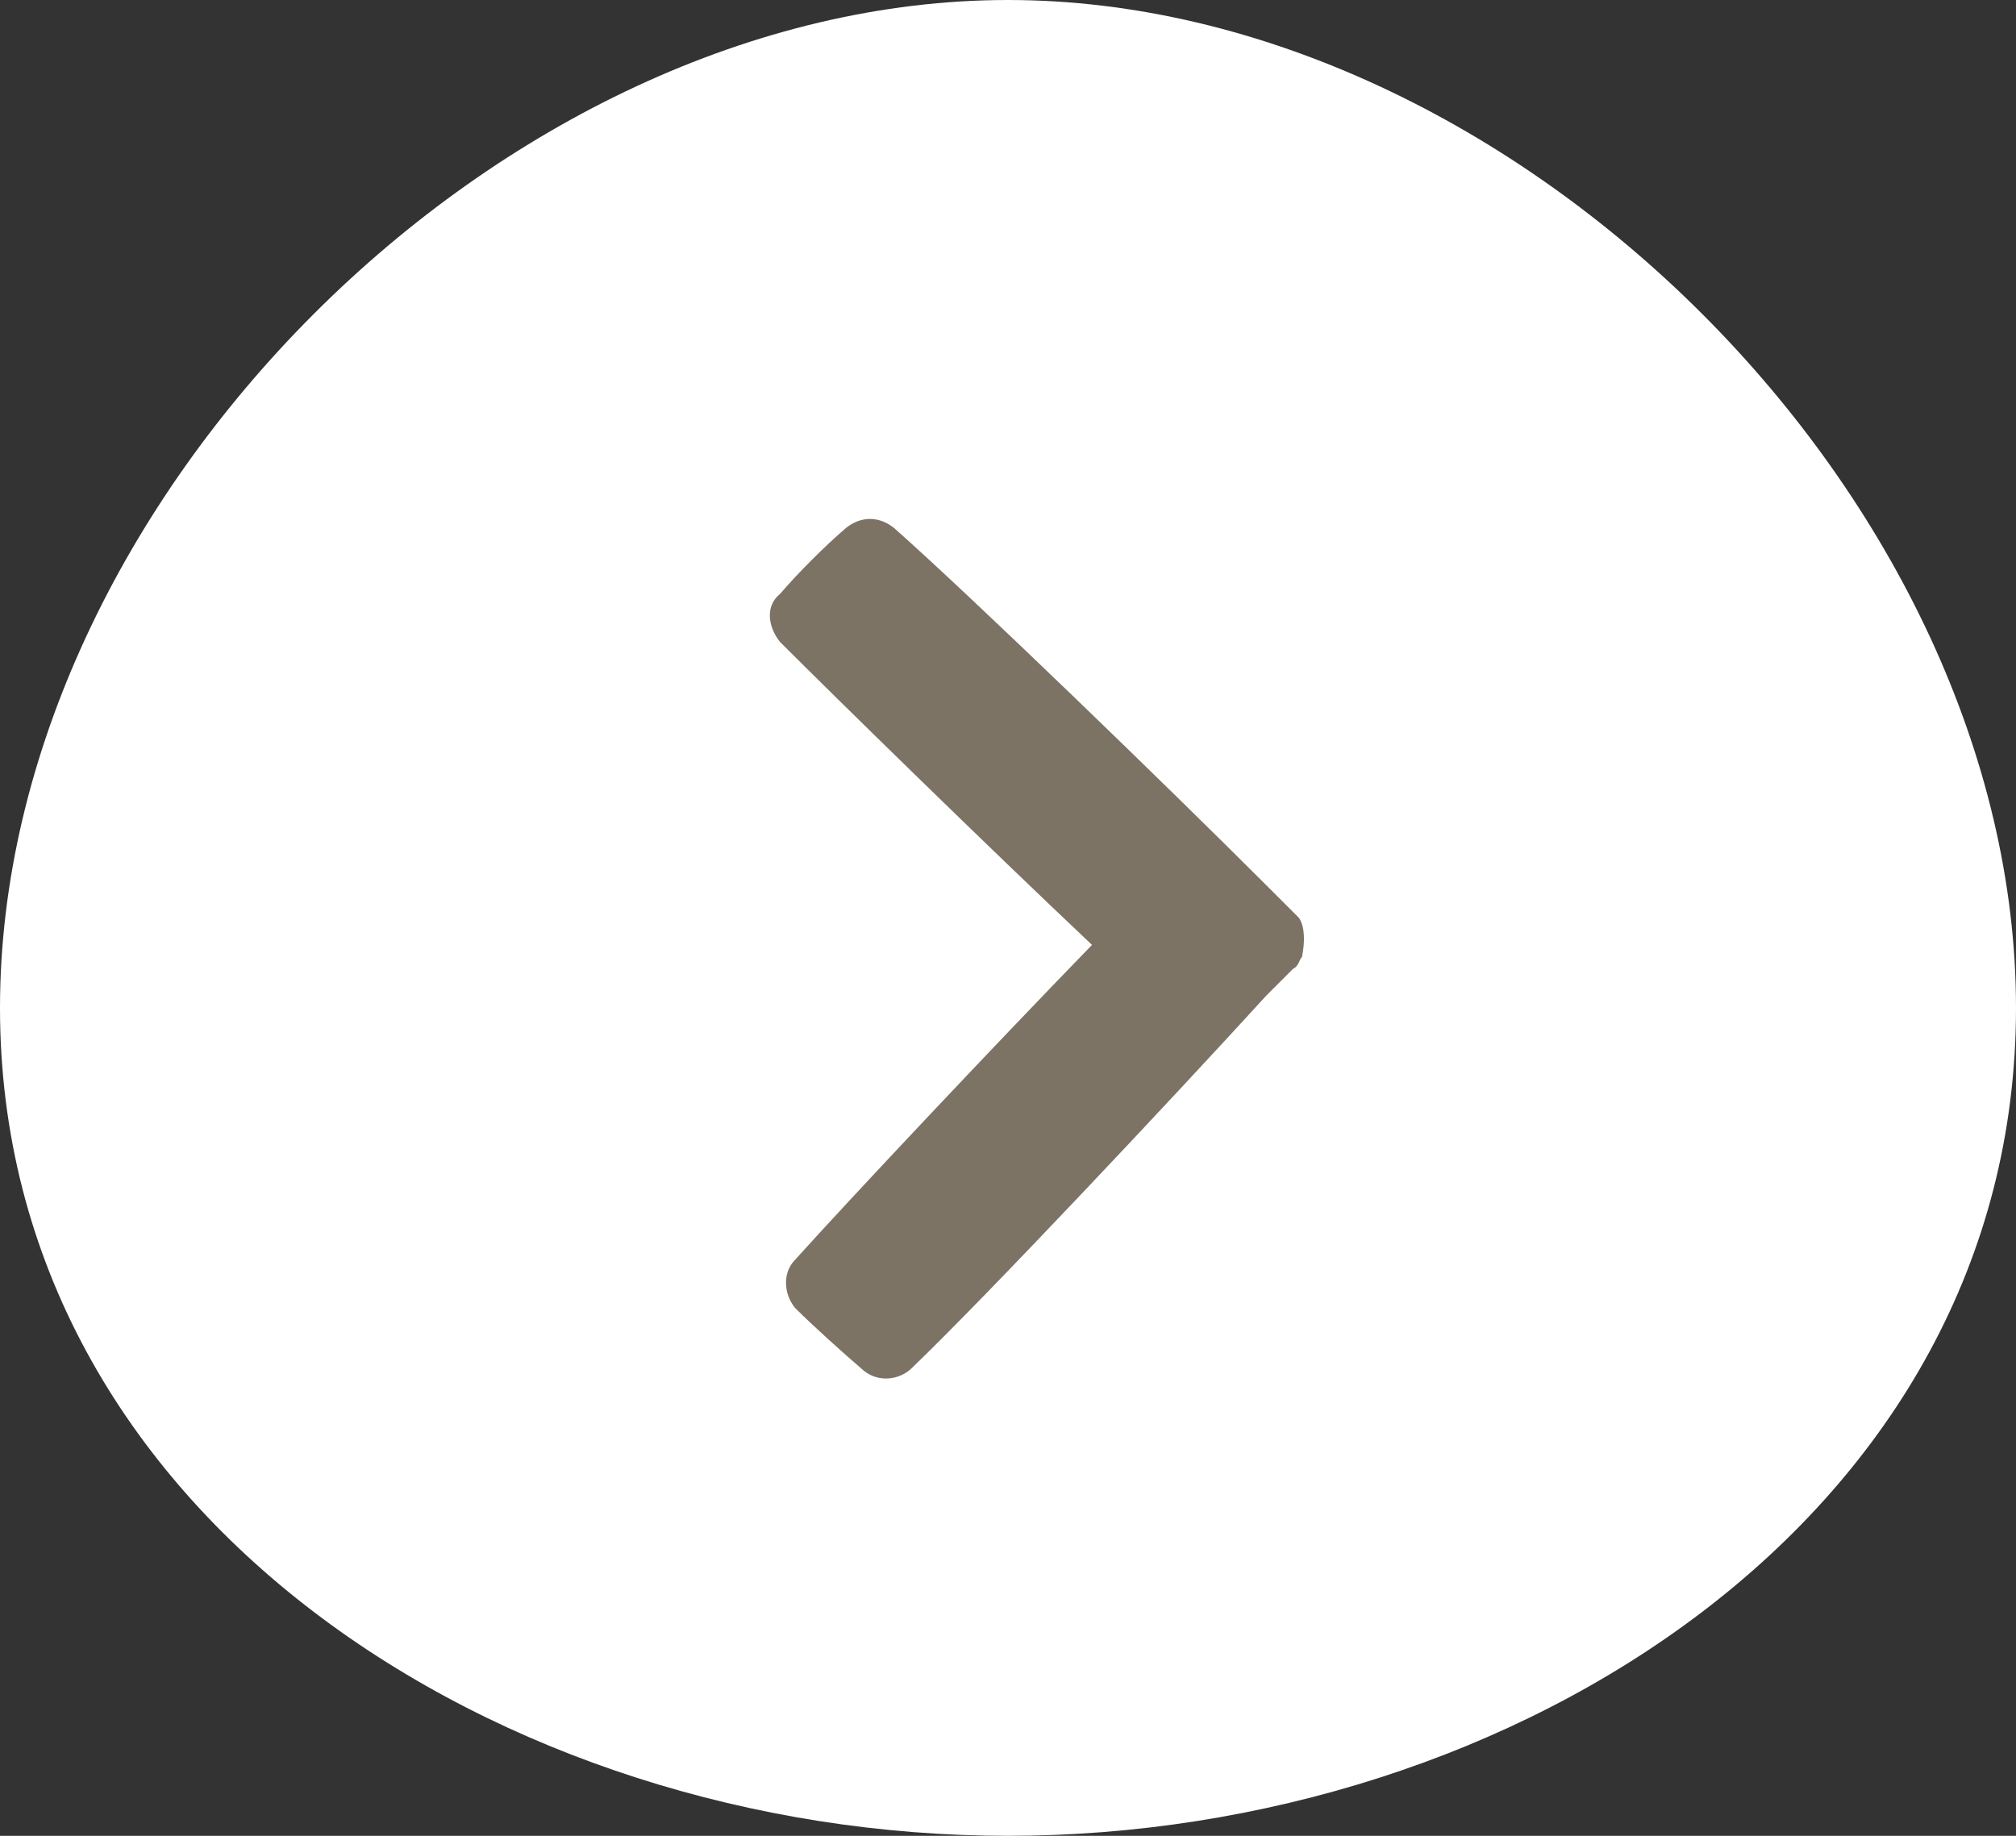 <?xml version="1.0" encoding="UTF-8" standalone="no"?>
<!-- Generator: Adobe Illustrator 22.0.1, SVG Export Plug-In . SVG Version: 6.00 Build 0)  -->

<svg
   xmlns:dc="http://purl.org/dc/elements/1.1/"
   xmlns:cc="http://creativecommons.org/ns#"
   xmlns:rdf="http://www.w3.org/1999/02/22-rdf-syntax-ns#"
   xmlns:svg="http://www.w3.org/2000/svg"
   xmlns="http://www.w3.org/2000/svg"
   xmlns:sodipodi="http://sodipodi.sourceforge.net/DTD/sodipodi-0.dtd"
   xmlns:inkscape="http://www.inkscape.org/namespaces/inkscape"
   version="1.1"
   id="Layer_1"
   x="0px"
   y="0px"
   viewBox="0 0 67.2 61.2"
   xml:space="preserve"
   sodipodi:docname="round_arrow_right.svg"
   width="67.2"
   height="61.2"
   inkscape:version="0.92.3 (2405546, 2018-03-11)"><rect x="0" y="0" width="67.2" height="61.2" fill="#333333" stroke="none"/><defs
   id="defs954" /><sodipodi:namedview
   pagecolor="#ffffff"
   bordercolor="#666666"
   borderopacity="1"
   objecttolerance="10"
   gridtolerance="10"
   guidetolerance="10"
   inkscape:pageopacity="0"
   inkscape:pageshadow="2"
   inkscape:window-width="2560"
   inkscape:window-height="1413"
   id="namedview952"
   showgrid="false"
   inkscape:pagecheckerboard="true"
   fit-margin-top="0"
   fit-margin-left="0"
   fit-margin-right="0"
   fit-margin-bottom="0"
   inkscape:zoom="3.1972111"
   inkscape:cx="-8.2614639"
   inkscape:cy="11.95464"
   inkscape:window-x="1360"
   inkscape:window-y="27"
   inkscape:window-maximized="1"
   inkscape:current-layer="Layer_1" />
<style
   type="text/css"
   id="style943">
	.st0{fill:#FFFFFF;}
	.st1{fill:#7C7364;}
</style>
<path
   class="st0"
   d="M 67.2,33.6 C 67.2,50.5 50.5,61.2 33.6,61.2 16.7,61.2 0,50.5 0,33.6 0,16.7 16.7,0 33.6,0 50.5,0 67.2,16.7 67.2,33.6 Z"
   id="path945"
   inkscape:connector-curvature="0"
   style="fill:#ffffff" />
<g
   id="g949"
   transform="translate(-16.4,-4.9)">
	<path
   class="st1"
   d="m 59.8,36.8 c -0.1,0.1 -0.1,0.3 -0.3,0.4 -0.1,0.1 -0.2,0.2 -0.3,0.3 -0.2,0.2 -0.4,0.4 -0.6,0.6 -3.1,3.4 -9.3,10 -11.8,12.4 -0.4,0.4 -1.1,0.5 -1.6,0.1 -0.7,-0.6 -1.7,-1.5 -2.3,-2.1 -0.4,-0.5 -0.4,-1.2 0,-1.6 1.8,-2 6.5,-7 9.9,-10.5 -3.6,-3.4 -8.5,-8.2 -10.4,-10.1 -0.4,-0.5 -0.5,-1.2 0,-1.6 0.6,-0.7 1.5,-1.6 2.2,-2.2 0.5,-0.4 1.1,-0.4 1.6,0 2.6,2.3 9.1,8.6 12.4,11.9 l 0.5,0.5 c 0.1,0.1 0.3,0.3 0.4,0.4 v 0 c 0.1,0.1 0.1,0.1 0.2,0.2 0.2,0.3 0.2,0.8 0.1,1.3 z"
   id="path947"
   inkscape:connector-curvature="0"
   style="fill:#7c7364" />
</g>
</svg>